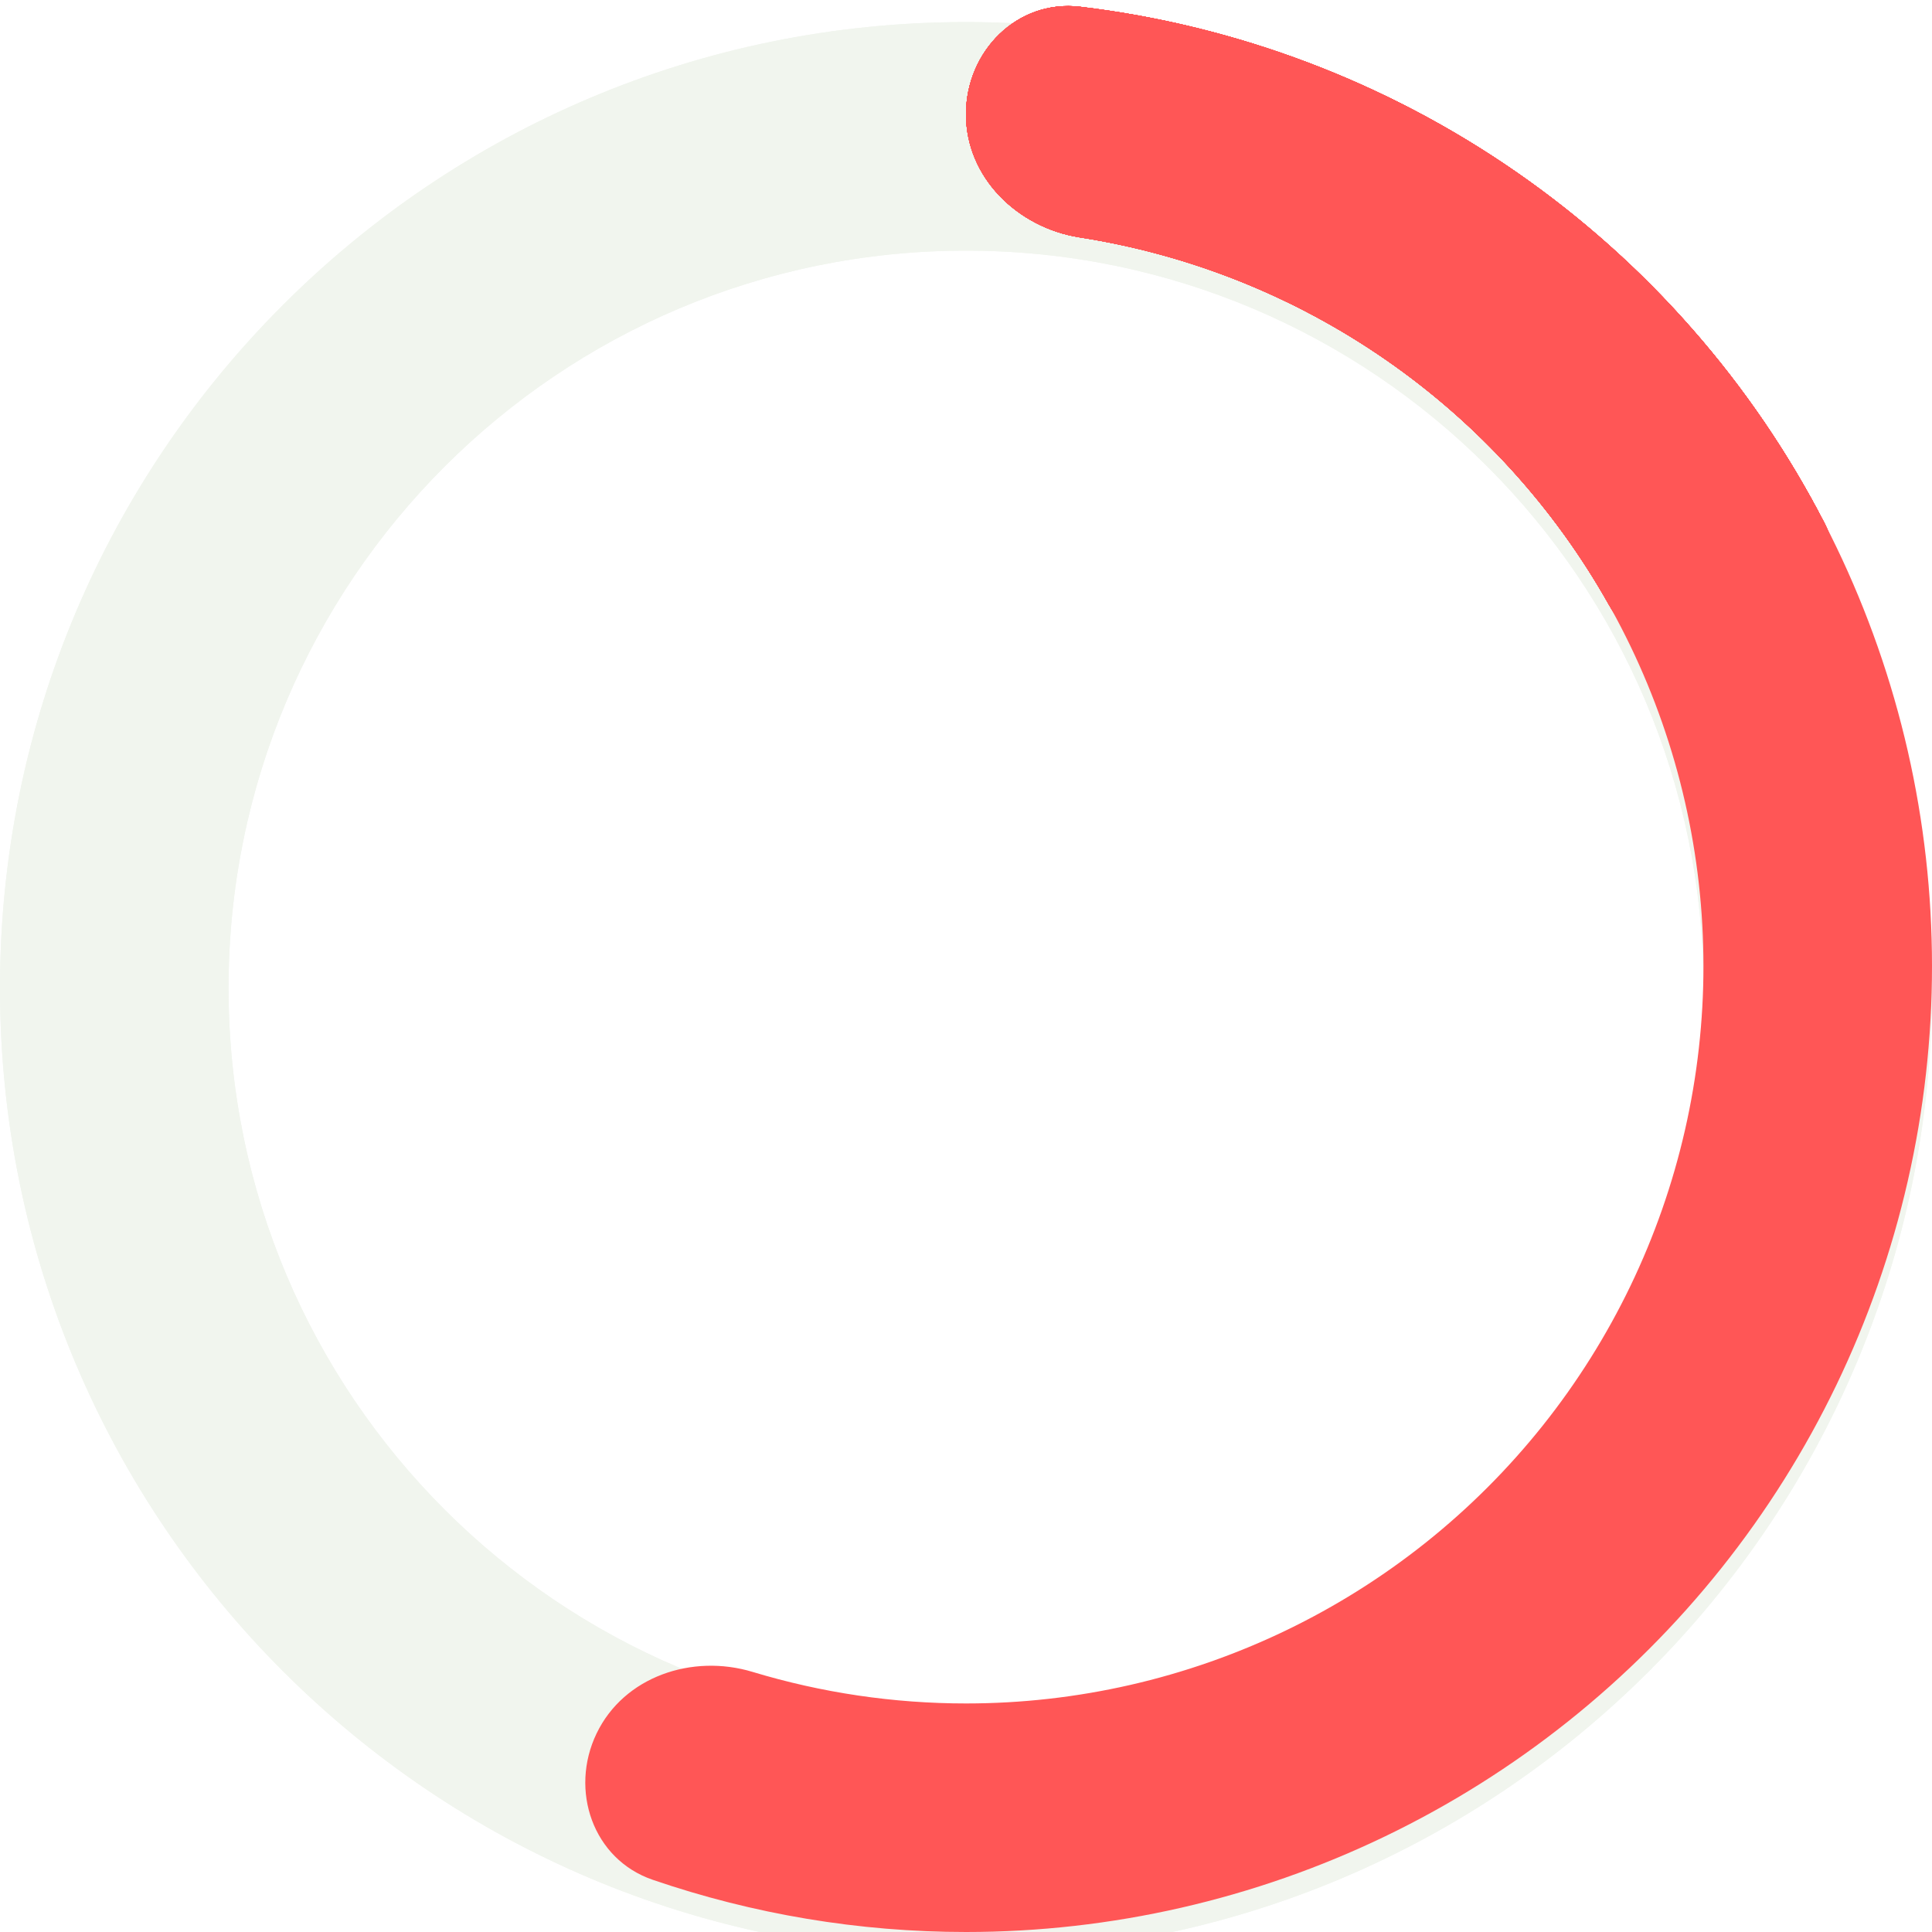 <svg width="350" height="350" viewBox="0 0 350 350" fill="none" xmlns="http://www.w3.org/2000/svg">
<g filter="url(#filter0_i_505_404)">
<path d="M350 175C350 271.65 271.65 350 175 350C78.35 350 0 271.65 0 175C0 78.35 78.35 0 175 0C271.65 0 350 78.35 350 175ZM41.403 175C41.403 248.784 101.216 308.597 175 308.597C248.784 308.597 308.597 248.784 308.597 175C308.597 101.216 248.784 41.403 175 41.403C101.216 41.403 41.403 101.216 41.403 175Z" fill="#F1F5EE"/>
</g>
<g filter="url(#filter1_i_505_404)">
<path d="M350 175C350 271.65 271.65 350 175 350C78.35 350 0 271.65 0 175C0 78.35 78.35 0 175 0C271.65 0 350 78.35 350 175ZM41.403 175C41.403 248.784 101.216 308.597 175 308.597C248.784 308.597 308.597 248.784 308.597 175C308.597 101.216 248.784 41.403 175 41.403C101.216 41.403 41.403 101.216 41.403 175Z" fill="#F1F5EE"/>
</g>
<path d="M121.726 224V208.768H80.894V194.368L110.398 131.84H127.998L98.494 194.368H121.726V170.368H137.342V194.368H145.982V208.768H137.342V224H121.726ZM184.881 131.84H200.369L175.793 224H160.305L184.881 131.84ZM221.888 224L253.632 146.432H213.376V131.84H270.144V146.432L238.528 224H221.888Z" fill="white"/>
<path d="M175 20.701C175 9.268 184.301 -0.126 195.654 1.223C223.952 4.586 251.112 14.825 274.703 31.18C298.295 47.534 317.411 69.377 330.488 94.697C335.734 104.855 330.199 116.86 319.493 120.871C308.786 124.882 296.99 119.345 291.374 109.386C281.507 91.885 267.772 76.754 251.115 65.206C234.457 53.658 215.469 46.104 195.619 43.004C184.323 41.239 175 32.135 175 20.701Z" fill="#FF5656"/>
<path d="M175 20.701C175 9.268 184.301 -0.126 195.654 1.223C223.952 4.586 251.112 14.825 274.703 31.18C298.295 47.534 317.411 69.377 330.488 94.697C335.734 104.855 330.199 116.86 319.493 120.871C308.786 124.882 296.99 119.345 291.374 109.386C281.507 91.885 267.772 76.754 251.115 65.206C234.457 53.658 215.469 46.104 195.619 43.004C184.323 41.239 175 32.135 175 20.701Z" fill="#FF5656"/>
<path d="M175 20.701C175 9.268 184.301 -0.126 195.654 1.223C223.952 4.586 251.112 14.825 274.703 31.18C298.295 47.534 317.411 69.377 330.488 94.697C335.734 104.855 330.199 116.86 319.493 120.871C308.786 124.882 296.99 119.345 291.374 109.386C281.507 91.885 267.772 76.754 251.115 65.206C234.457 53.658 215.469 46.104 195.619 43.004C184.323 41.239 175 32.135 175 20.701Z" fill="#FF5656"/>
<path d="M175 20.701C175 9.268 184.301 -0.126 195.654 1.223C223.952 4.586 251.112 14.825 274.703 31.18C298.295 47.534 317.411 69.377 330.488 94.697C335.734 104.855 330.199 116.86 319.493 120.871C308.786 124.882 296.99 119.345 291.374 109.386C281.507 91.885 267.772 76.754 251.115 65.206C234.457 53.658 215.469 46.104 195.619 43.004C184.323 41.239 175 32.135 175 20.701Z" fill="#FF5656"/>
<path d="M175 20.701C175 9.268 184.301 -0.126 195.654 1.223C223.952 4.586 251.112 14.825 274.703 31.18C298.295 47.534 317.411 69.377 330.488 94.697C335.734 104.855 330.199 116.86 319.493 120.871C308.786 124.882 296.99 119.345 291.374 109.386C281.507 91.885 267.772 76.754 251.115 65.206C234.457 53.658 215.469 46.104 195.619 43.004C184.323 41.239 175 32.135 175 20.701Z" fill="#FF5656"/>
<path d="M175 20.701C175 9.268 184.301 -0.126 195.654 1.223C223.952 4.586 251.112 14.825 274.703 31.18C298.295 47.534 317.411 69.377 330.488 94.697C335.734 104.855 330.199 116.86 319.493 120.871C308.786 124.882 296.99 119.345 291.374 109.386C281.507 91.885 267.772 76.754 251.115 65.206C234.457 53.658 215.469 46.104 195.619 43.004C184.323 41.239 175 32.135 175 20.701Z" fill="#FF5656"/>
<path d="M175 20.701C175 9.268 184.301 -0.126 195.654 1.223C223.952 4.586 251.112 14.825 274.703 31.18C298.295 47.534 317.411 69.377 330.488 94.697C335.734 104.855 330.199 116.86 319.493 120.871C308.786 124.882 296.99 119.345 291.374 109.386C281.507 91.885 267.772 76.754 251.115 65.206C234.457 53.658 215.469 46.104 195.619 43.004C184.323 41.239 175 32.135 175 20.701Z" fill="#FF5656"/>
<path d="M175 20.701C175 9.268 184.301 -0.126 195.654 1.223C223.952 4.586 251.112 14.825 274.703 31.18C298.295 47.534 317.411 69.377 330.488 94.697C335.734 104.855 330.199 116.86 319.493 120.871C308.786 124.882 296.99 119.345 291.374 109.386C281.507 91.885 267.772 76.754 251.115 65.206C234.457 53.658 215.469 46.104 195.619 43.004C184.323 41.239 175 32.135 175 20.701Z" fill="#FF5656"/>
<path d="M175 20.701C175 9.268 184.3 -0.126 195.653 1.223C214.793 3.498 233.475 8.925 250.926 17.329C274.612 28.735 295.424 45.33 311.816 65.883C328.207 86.436 339.758 110.418 345.61 136.047C351.461 161.677 351.463 188.295 345.616 213.926C339.768 239.556 328.221 263.54 311.833 284.095C295.444 304.651 274.635 321.25 250.951 332.659C227.267 344.069 201.317 349.996 175.028 350C155.658 350.003 136.472 346.791 118.239 340.539C107.424 336.831 103.119 324.332 108.077 314.03V314.03C113.036 303.728 125.385 299.568 136.329 302.878C148.84 306.661 161.875 308.599 175.021 308.597C195.09 308.594 214.901 304.069 232.982 295.359C251.063 286.649 266.949 273.977 279.46 258.285C291.971 242.592 300.786 224.283 305.25 204.716C309.714 185.15 309.713 164.829 305.246 145.263C300.778 125.697 291.96 107.389 279.447 91.699C266.933 76.009 251.045 63.339 232.963 54.632C221.119 48.928 208.533 45.021 195.619 43.004C184.323 41.239 175 32.135 175 20.701V20.701Z" fill="#FF5656"/>
<defs>
<filter id="filter0_i_505_404" x="0" y="0" width="350" height="354" filterUnits="userSpaceOnUse" color-interpolation-filters="sRGB">
<feFlood flood-opacity="0" result="BackgroundImageFix"/>
<feBlend mode="normal" in="SourceGraphic" in2="BackgroundImageFix" result="shape"/>
<feColorMatrix in="SourceAlpha" type="matrix" values="0 0 0 0 0 0 0 0 0 0 0 0 0 0 0 0 0 0 127 0" result="hardAlpha"/>
<feOffset dy="4"/>
<feGaussianBlur stdDeviation="2"/>
<feComposite in2="hardAlpha" operator="arithmetic" k2="-1" k3="1"/>
<feColorMatrix type="matrix" values="0 0 0 0 0 0 0 0 0 0 0 0 0 0 0 0 0 0 0.25 0"/>
<feBlend mode="normal" in2="shape" result="effect1_innerShadow_505_404"/>
</filter>
<filter id="filter1_i_505_404" x="0" y="0" width="350" height="354" filterUnits="userSpaceOnUse" color-interpolation-filters="sRGB">
<feFlood flood-opacity="0" result="BackgroundImageFix"/>
<feBlend mode="normal" in="SourceGraphic" in2="BackgroundImageFix" result="shape"/>
<feColorMatrix in="SourceAlpha" type="matrix" values="0 0 0 0 0 0 0 0 0 0 0 0 0 0 0 0 0 0 127 0" result="hardAlpha"/>
<feOffset dy="4"/>
<feGaussianBlur stdDeviation="2"/>
<feComposite in2="hardAlpha" operator="arithmetic" k2="-1" k3="1"/>
<feColorMatrix type="matrix" values="0 0 0 0 0 0 0 0 0 0 0 0 0 0 0 0 0 0 0.25 0"/>
<feBlend mode="normal" in2="shape" result="effect1_innerShadow_505_404"/>
</filter>
</defs>
</svg>
